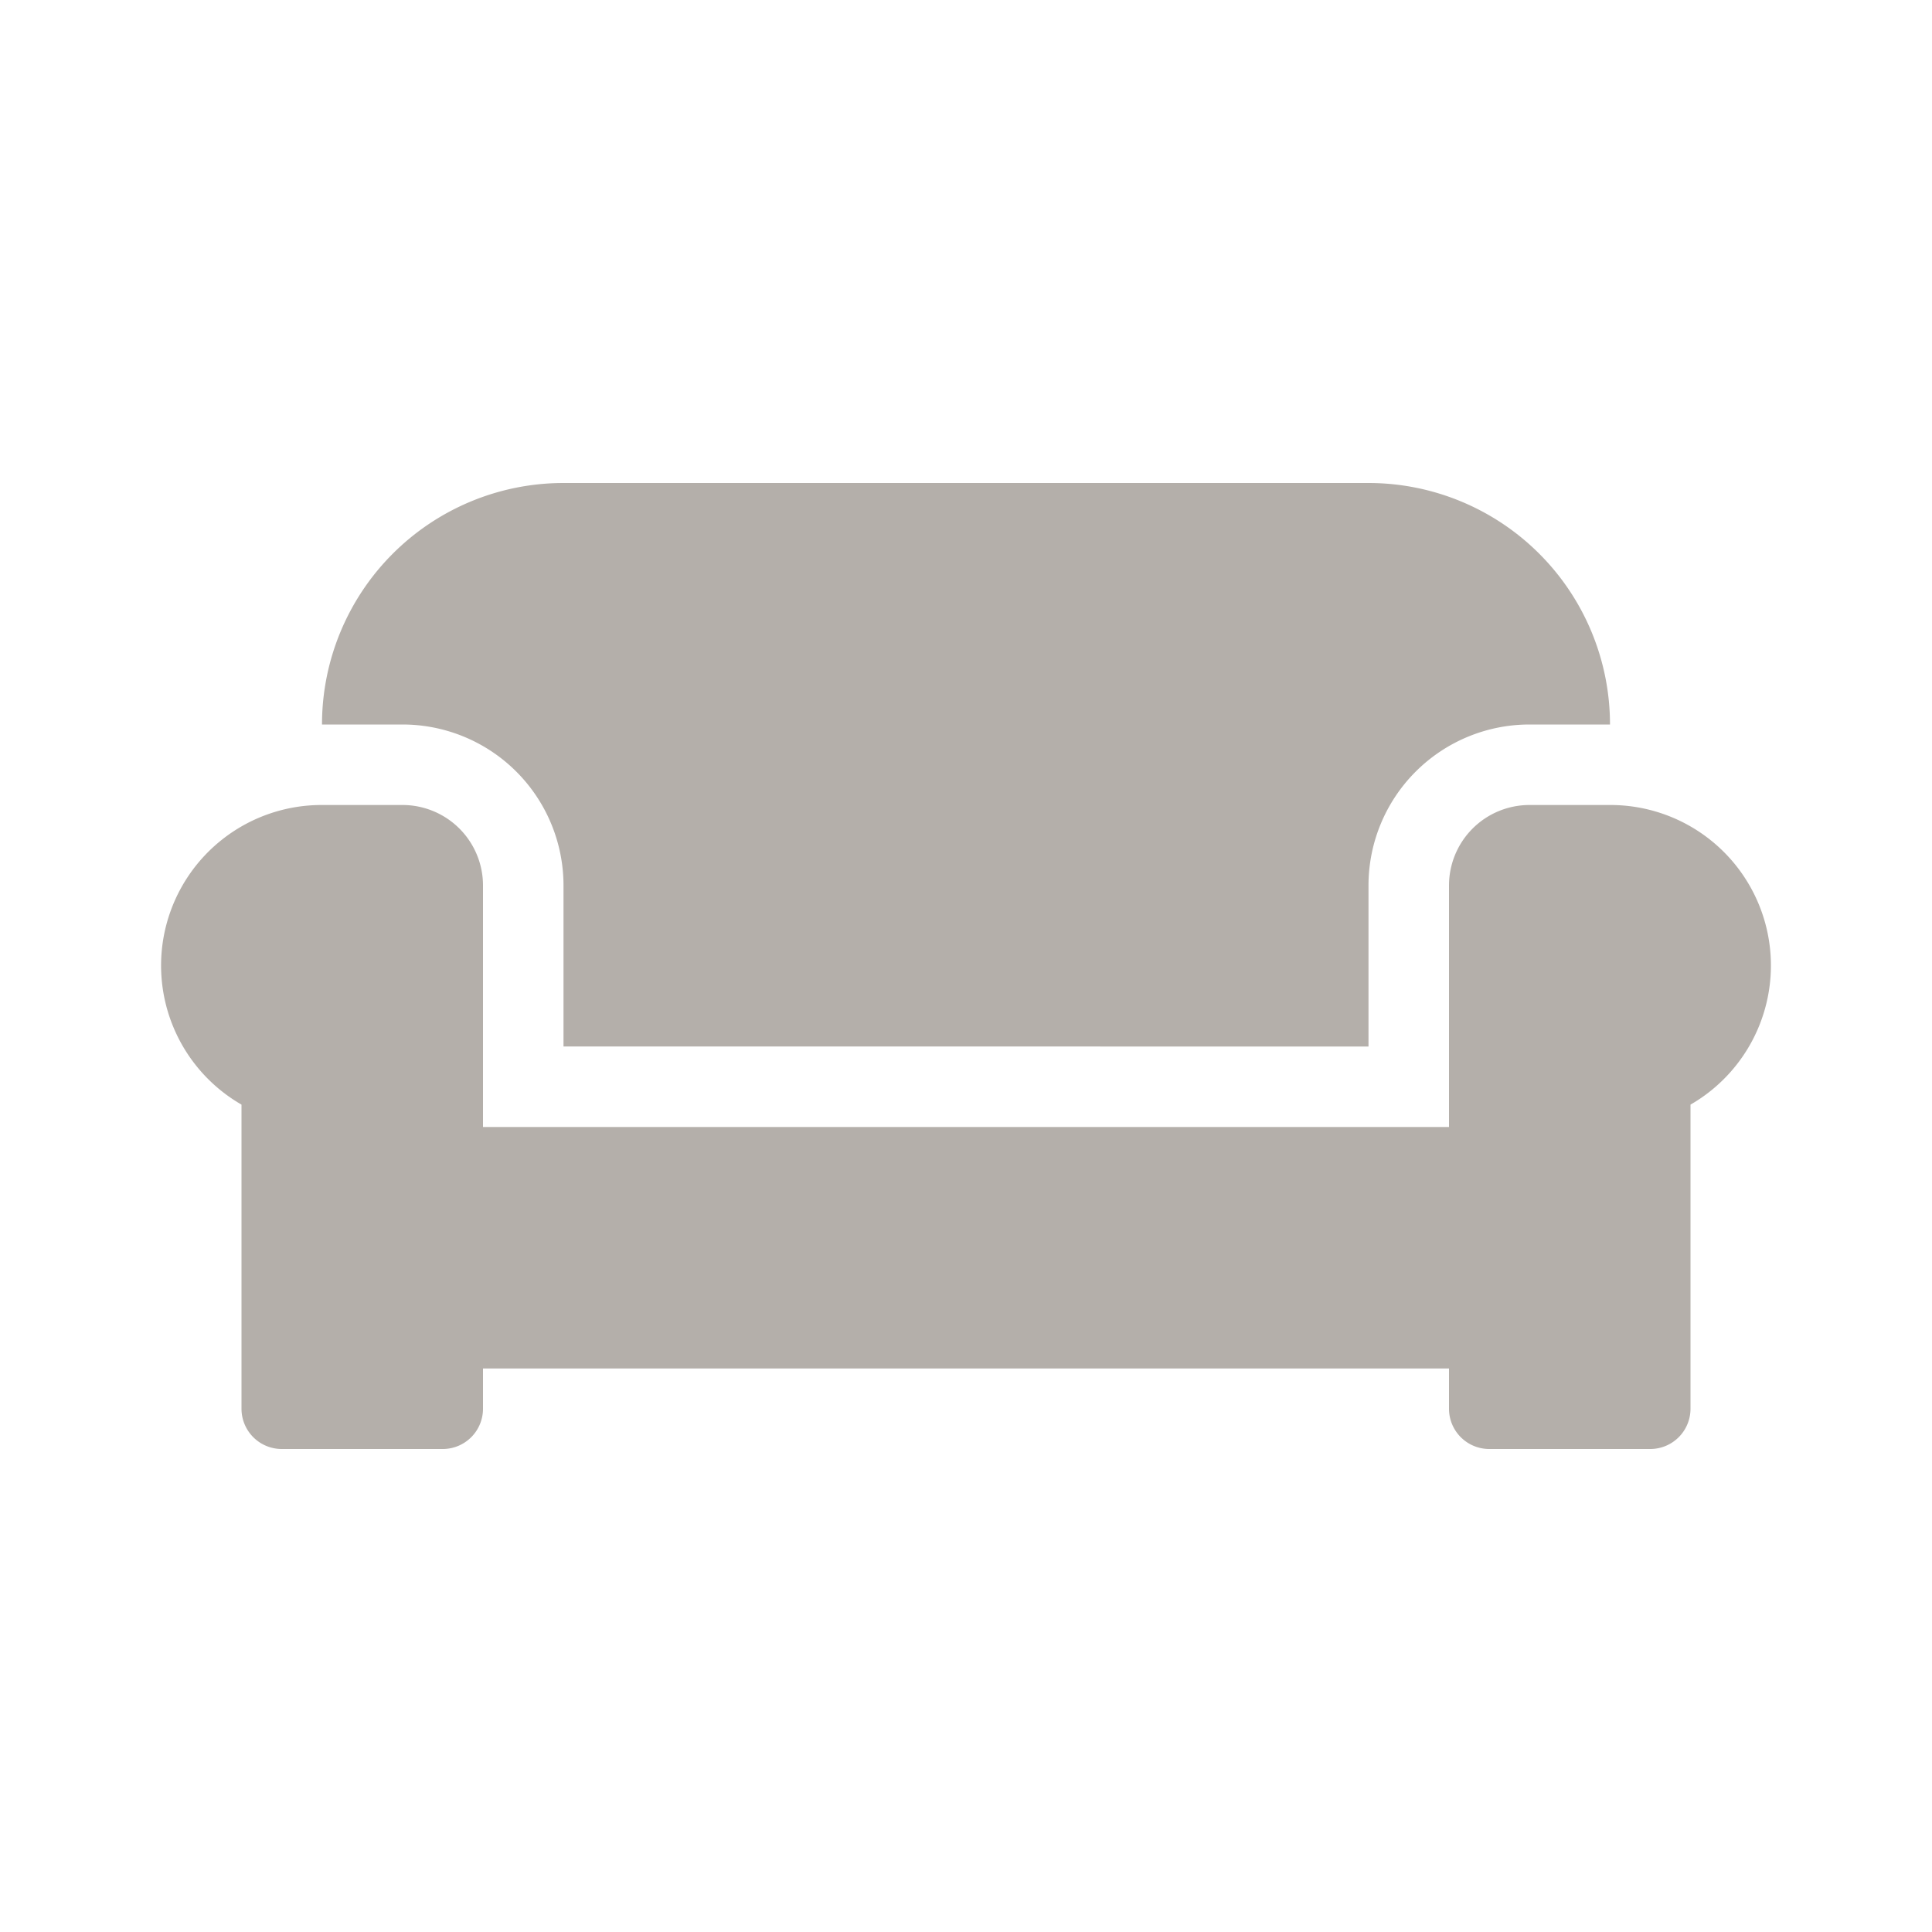 <svg xmlns="http://www.w3.org/2000/svg" width="24" height="24" viewBox="0 0 24 24"><defs><style>.a{fill:rgba(255,255,255,0);}.b{fill:#b4afaa;}</style></defs><g transform="translate(-470 -1309)"><rect class="a" width="24" height="24" transform="translate(470 1309)"/><path class="b" d="M5,69v2H15V69a2,2,0,0,1,2-2h1a3,3,0,0,0-3-3H5a3,3,0,0,0-3,3H3A2,2,0,0,1,5,69Zm13-1H17a1,1,0,0,0-1,1v3H4V69a1,1,0,0,0-1-1H2a1.994,1.994,0,0,0-1,3.722V75.5a.5.5,0,0,0,.5.5h2a.5.5,0,0,0,.5-.5V75H16v.5a.5.5,0,0,0,.5.5h2a.5.5,0,0,0,.5-.5V71.722A1.994,1.994,0,0,0,18,68Z" transform="translate(472 1251)"/></g></svg>